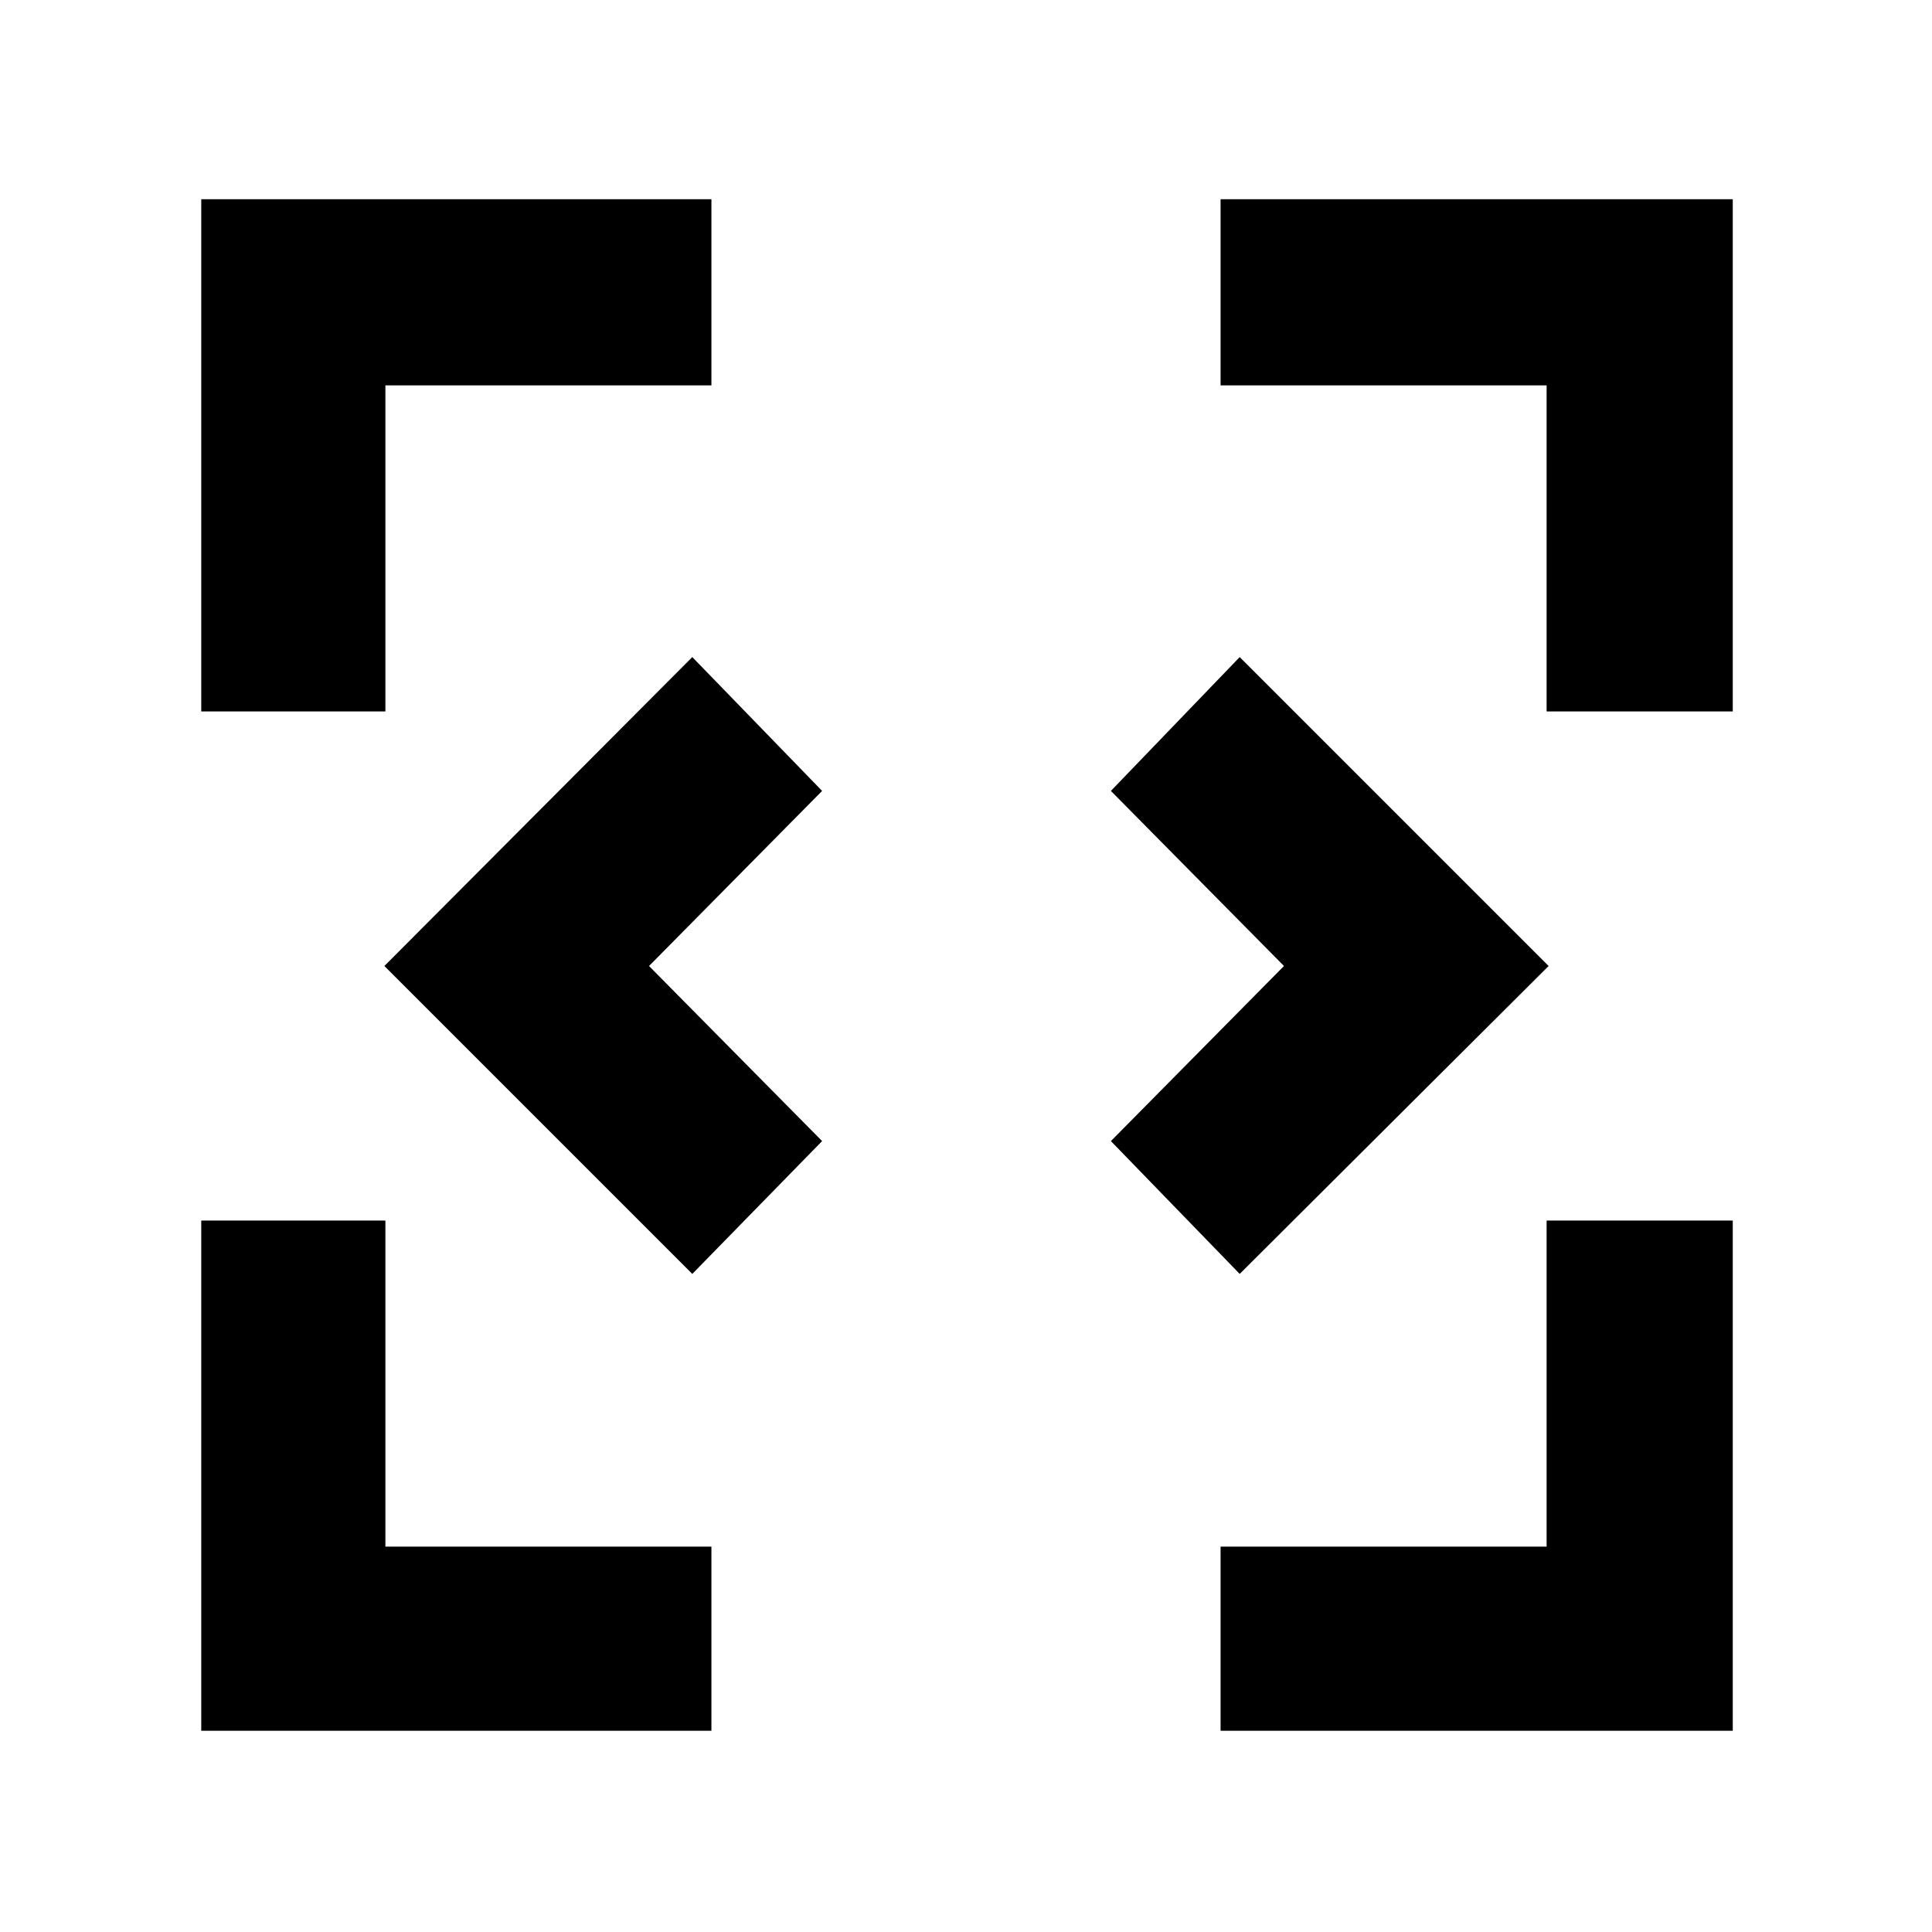 <svg xmlns="http://www.w3.org/2000/svg" height="48" viewBox="0 -960 960 960" width="48"><path d="M344-327 191-480l153-153.5 64.5 66.5-86 87 86 87-64.5 66Zm272 0-64-66 86-87-86-87 64-66.5L769.5-480 616-327ZM100-100v-253.5h91.5v162h162v91.5H100Zm506.5 0v-91.5h162v-162H861V-100H606.5ZM100-606.5V-861h253.5v92.5h-162v162H100Zm668.5 0v-162h-162V-861H861v254.5h-92.5Z"/></svg>